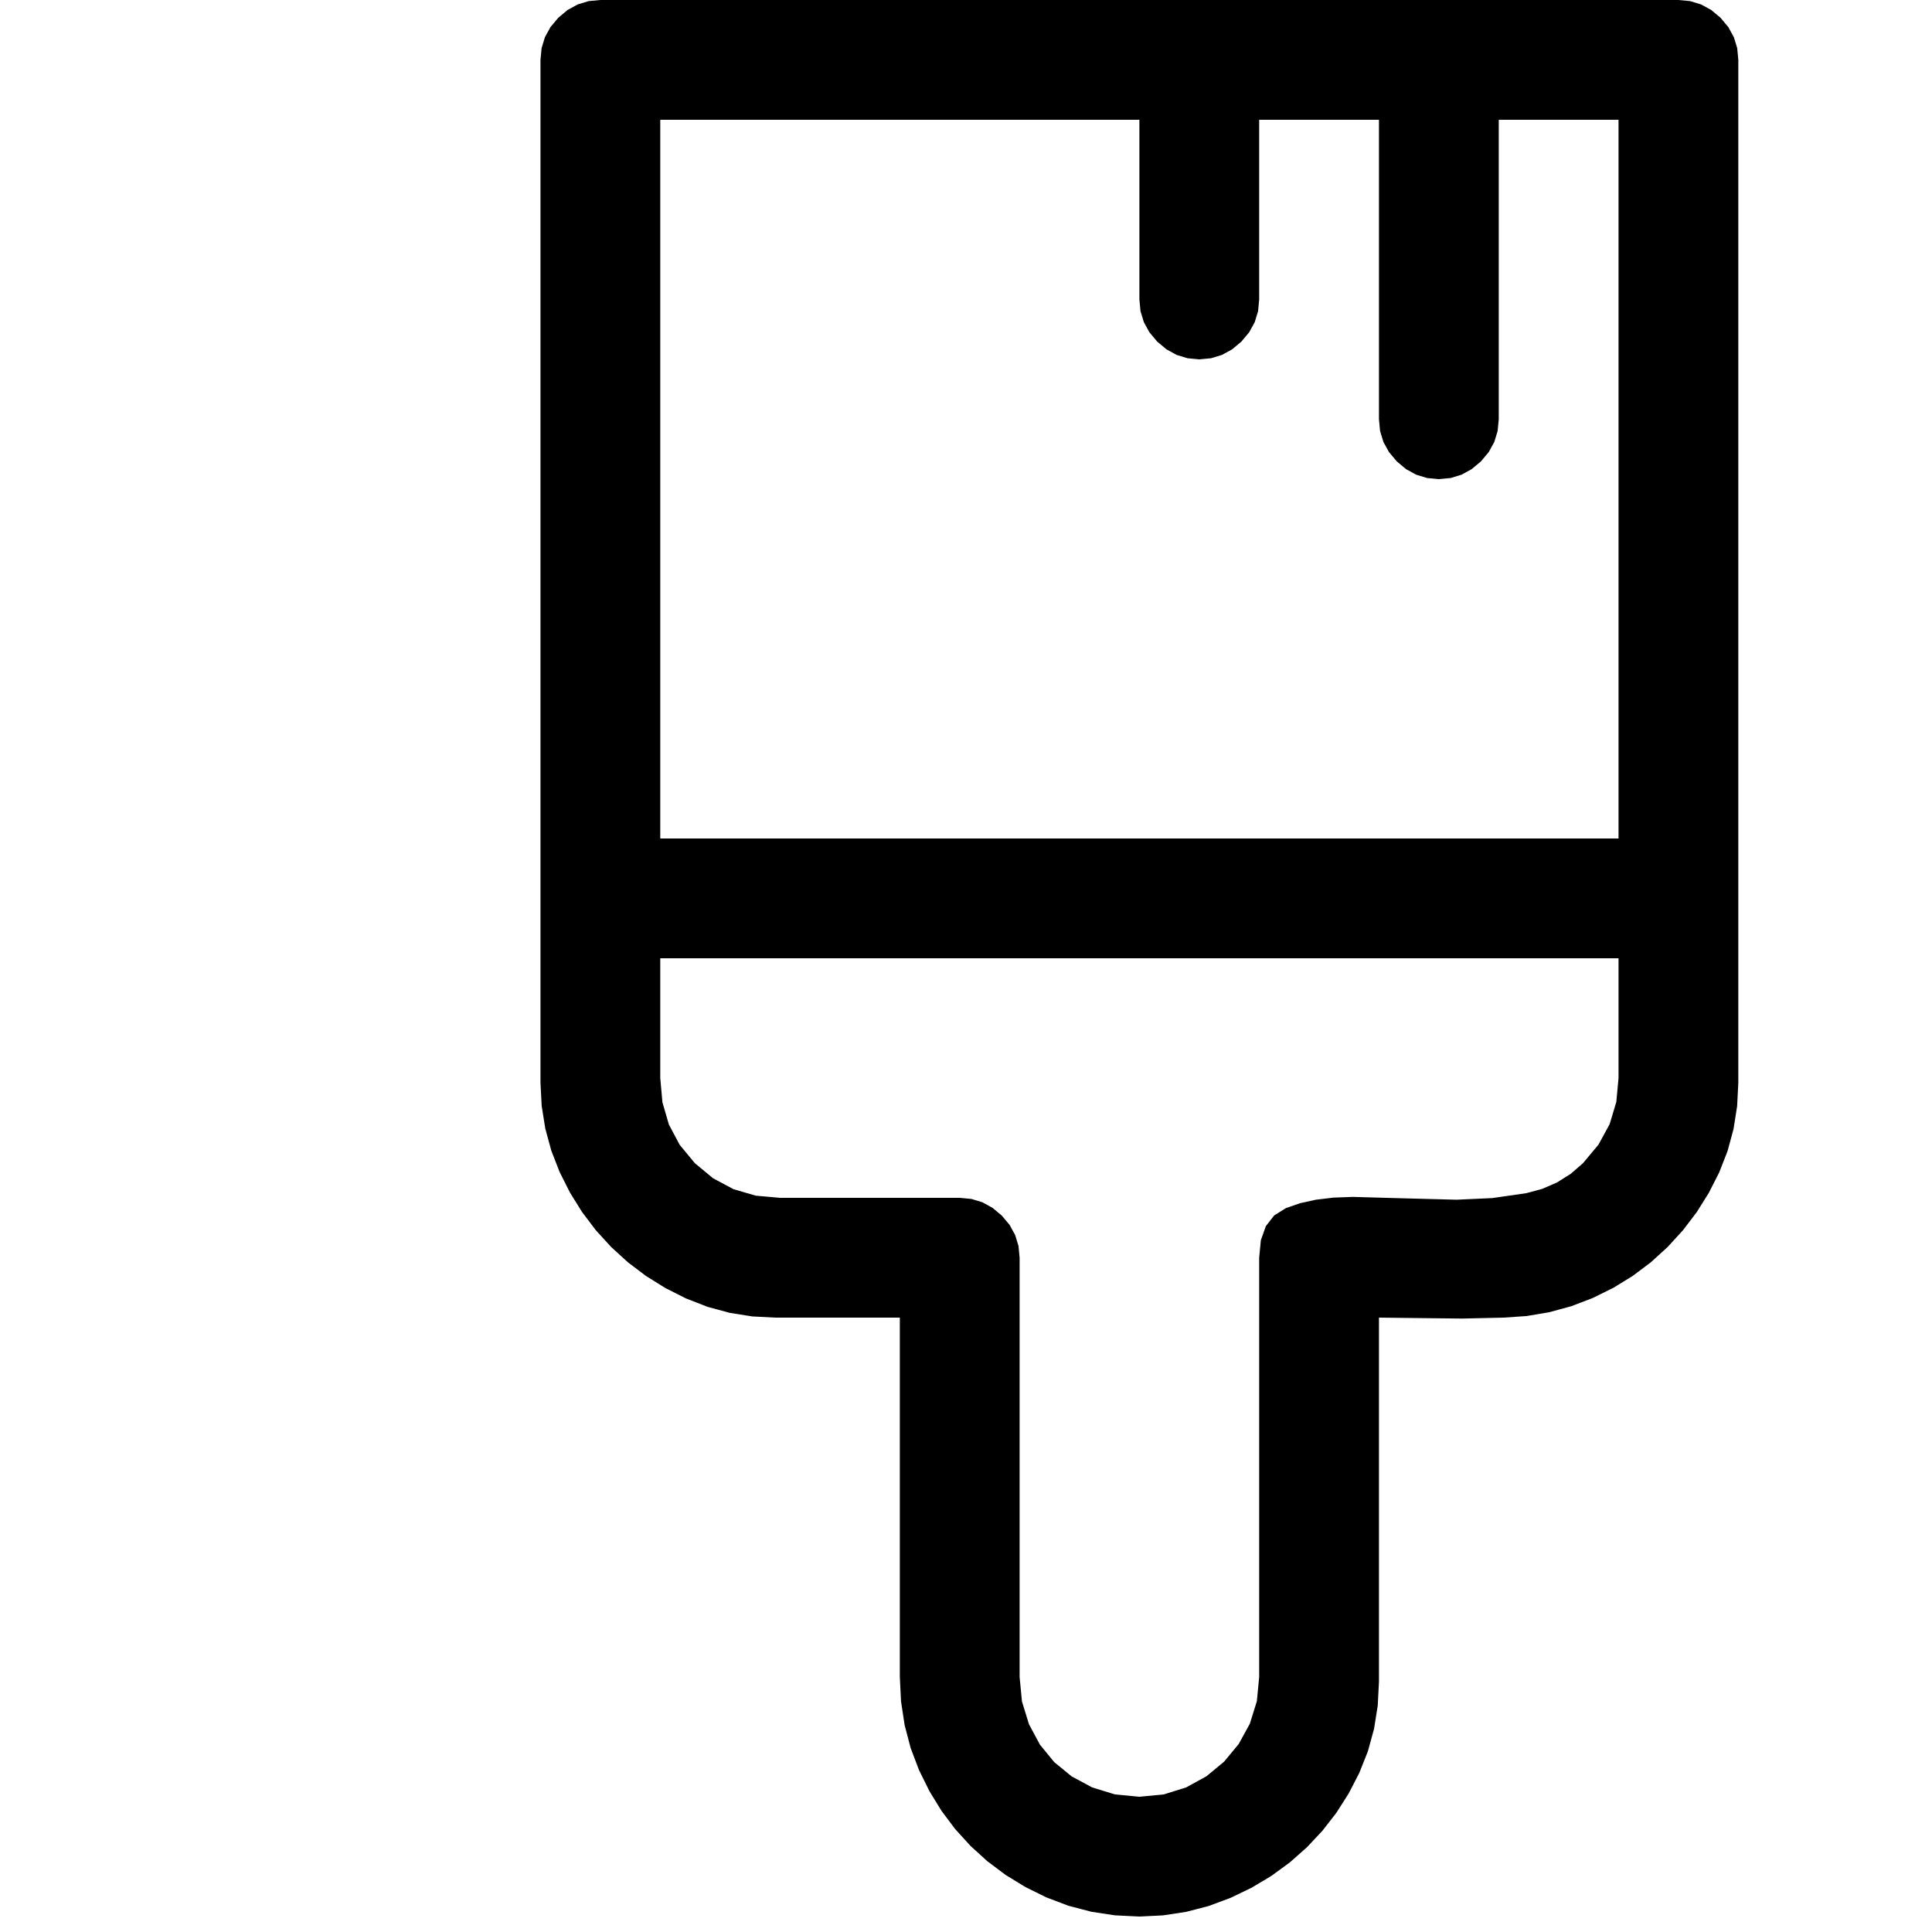 <?xml version="1.0" encoding="utf-8"?>
<svg xmlns="http://www.w3.org/2000/svg" height="16" width="16" viewBox="0 0 16 16">
  <g>
    <path id="path1" transform="rotate(0,8,8) translate(1.5,0) scale(0.031,0.031)  " fill="#000000" d="M128,256L128,288 128.578,294.484 130.312,300.438 133.203,305.859 137.25,310.75 142.141,314.797 147.562,317.688 153.516,319.422 160,320 208,320 211.141,320.297 214.062,321.188 216.766,322.672 219.25,324.75 221.328,327.234 222.812,329.938 223.703,332.859 224,336 224,448 224.625,454.531 226.5,460.625 229.438,466.094 233.25,470.75 237.906,474.562 243.375,477.5 249.469,479.375 256,480 262.5,479.375 268.5,477.5 273.906,474.531 278.625,470.625 282.531,465.906 285.5,460.5 287.375,454.5 288,448 288,336 288.445,331.328 289.781,327.562 292.008,324.703 295.125,322.75 298.914,321.438 303.156,320.5 307.852,319.938 313,319.75 326.5,320.125 340.75,320.5 350.281,320.062 359.375,318.75 363.648,317.594 367.594,315.875 371.211,313.594 374.5,310.75 378.656,305.766 381.625,300.312 383.406,294.391 384,288 384,256 128,256z M128,32L128,224 384,224 384,32 352,32 352,112 351.703,115.141 350.812,118.063 349.328,120.766 347.25,123.25 344.766,125.328 342.062,126.813 339.141,127.703 336,128 332.859,127.703 329.938,126.813 327.234,125.328 324.75,123.25 322.672,120.766 321.188,118.063 320.297,115.141 320,112 320,32 288,32 288,80 287.703,83.141 286.812,86.063 285.328,88.766 283.25,91.25 280.766,93.328 278.062,94.813 275.141,95.703 272,96 268.859,95.703 265.938,94.813 263.234,93.328 260.75,91.25 258.672,88.766 257.188,86.063 256.297,83.141 256,80 256,32 128,32z M112,0L400,0 403.141,0.297 406.062,1.188 408.766,2.672 411.25,4.75 413.328,7.234 414.812,9.938 415.703,12.859 416,16 416,289.25 415.68,295.531 414.719,301.625 413.117,307.531 410.875,313.25 408.094,318.711 404.875,323.844 401.219,328.648 397.125,333.125 392.641,337.211 387.812,340.844 382.641,344.023 377.125,346.75 371.367,348.953 365.469,350.562 359.43,351.578 353.25,352 347.75,352.125 342.25,352.25 331,352.125 320,352 320,449.25 319.672,455.648 318.688,461.844 317.047,467.836 314.75,473.625 311.906,479.133 308.625,484.281 304.906,489.07 300.75,493.5 296.195,497.531 291.281,501.125 286.008,504.281 280.375,507 274.492,509.188 268.469,510.75 262.305,511.688 256,512 249.477,511.68 243.156,510.719 237.039,509.117 231.125,506.875 225.5,504.094 220.25,500.875 215.375,497.219 210.875,493.125 206.781,488.625 203.125,483.75 199.906,478.5 197.125,472.875 194.883,466.961 193.281,460.844 192.32,454.523 192,448 192,352 158.75,352 152.57,351.68 146.531,350.719 140.633,349.117 134.875,346.875 129.359,344.094 124.188,340.875 119.359,337.219 114.875,333.125 110.781,328.641 107.125,323.812 103.906,318.641 101.125,313.125 98.883,307.367 97.281,301.469 96.32,295.43 96,289.25 96,16 96.297,12.859 97.188,9.938 98.672,7.234 100.75,4.75 103.234,2.672 105.938,1.188 108.859,0.297 112,0z" />
  </g>
</svg>

